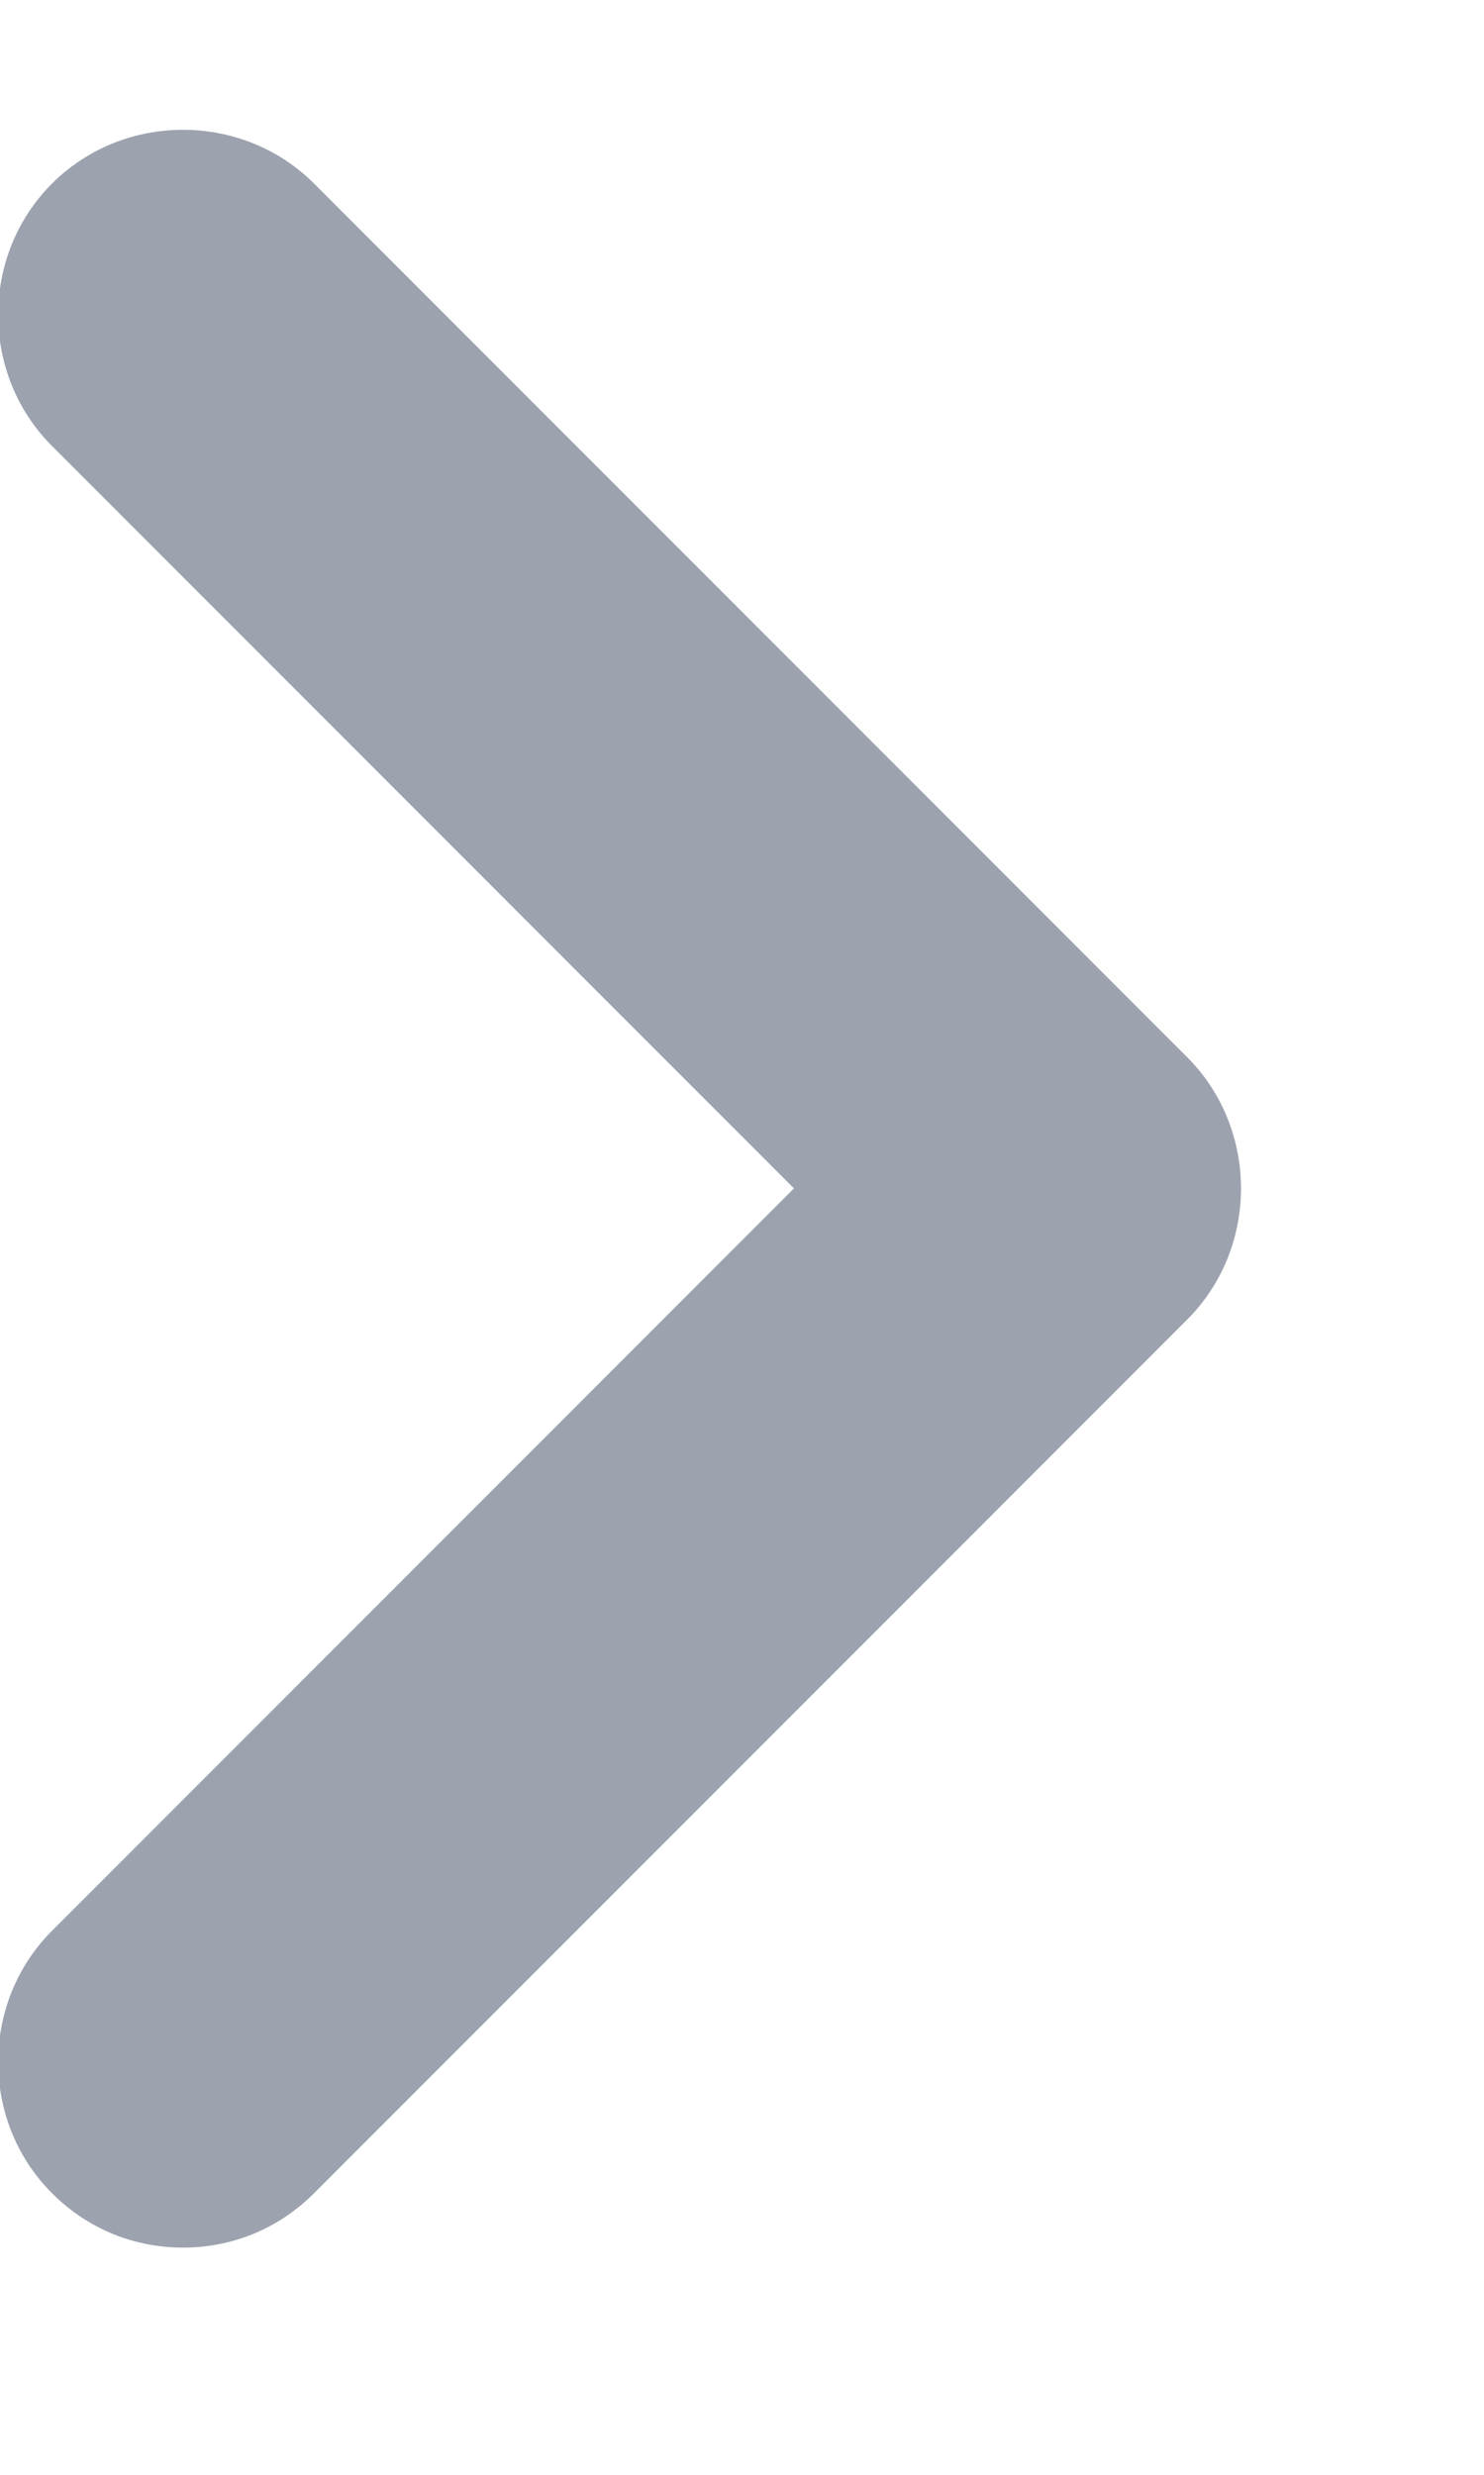 <svg width="6" height="10" viewBox="0 0 6 10" fill="none" xmlns="http://www.w3.org/2000/svg">
<path d="M0.74 9.082C0.55 9.082 0.36 9.012 0.21 8.862C-0.08 8.572 -0.08 8.092 0.21 7.802L3.21 4.802L0.21 1.802C-0.08 1.512 -0.08 1.032 0.21 0.742C0.5 0.452 0.98 0.452 1.27 0.742L4.8 4.272C5.09 4.562 5.09 5.042 4.8 5.332L1.27 8.862C1.12 9.012 0.93 9.082 0.74 9.082Z" fill="#9ca3af"/>
</svg>
